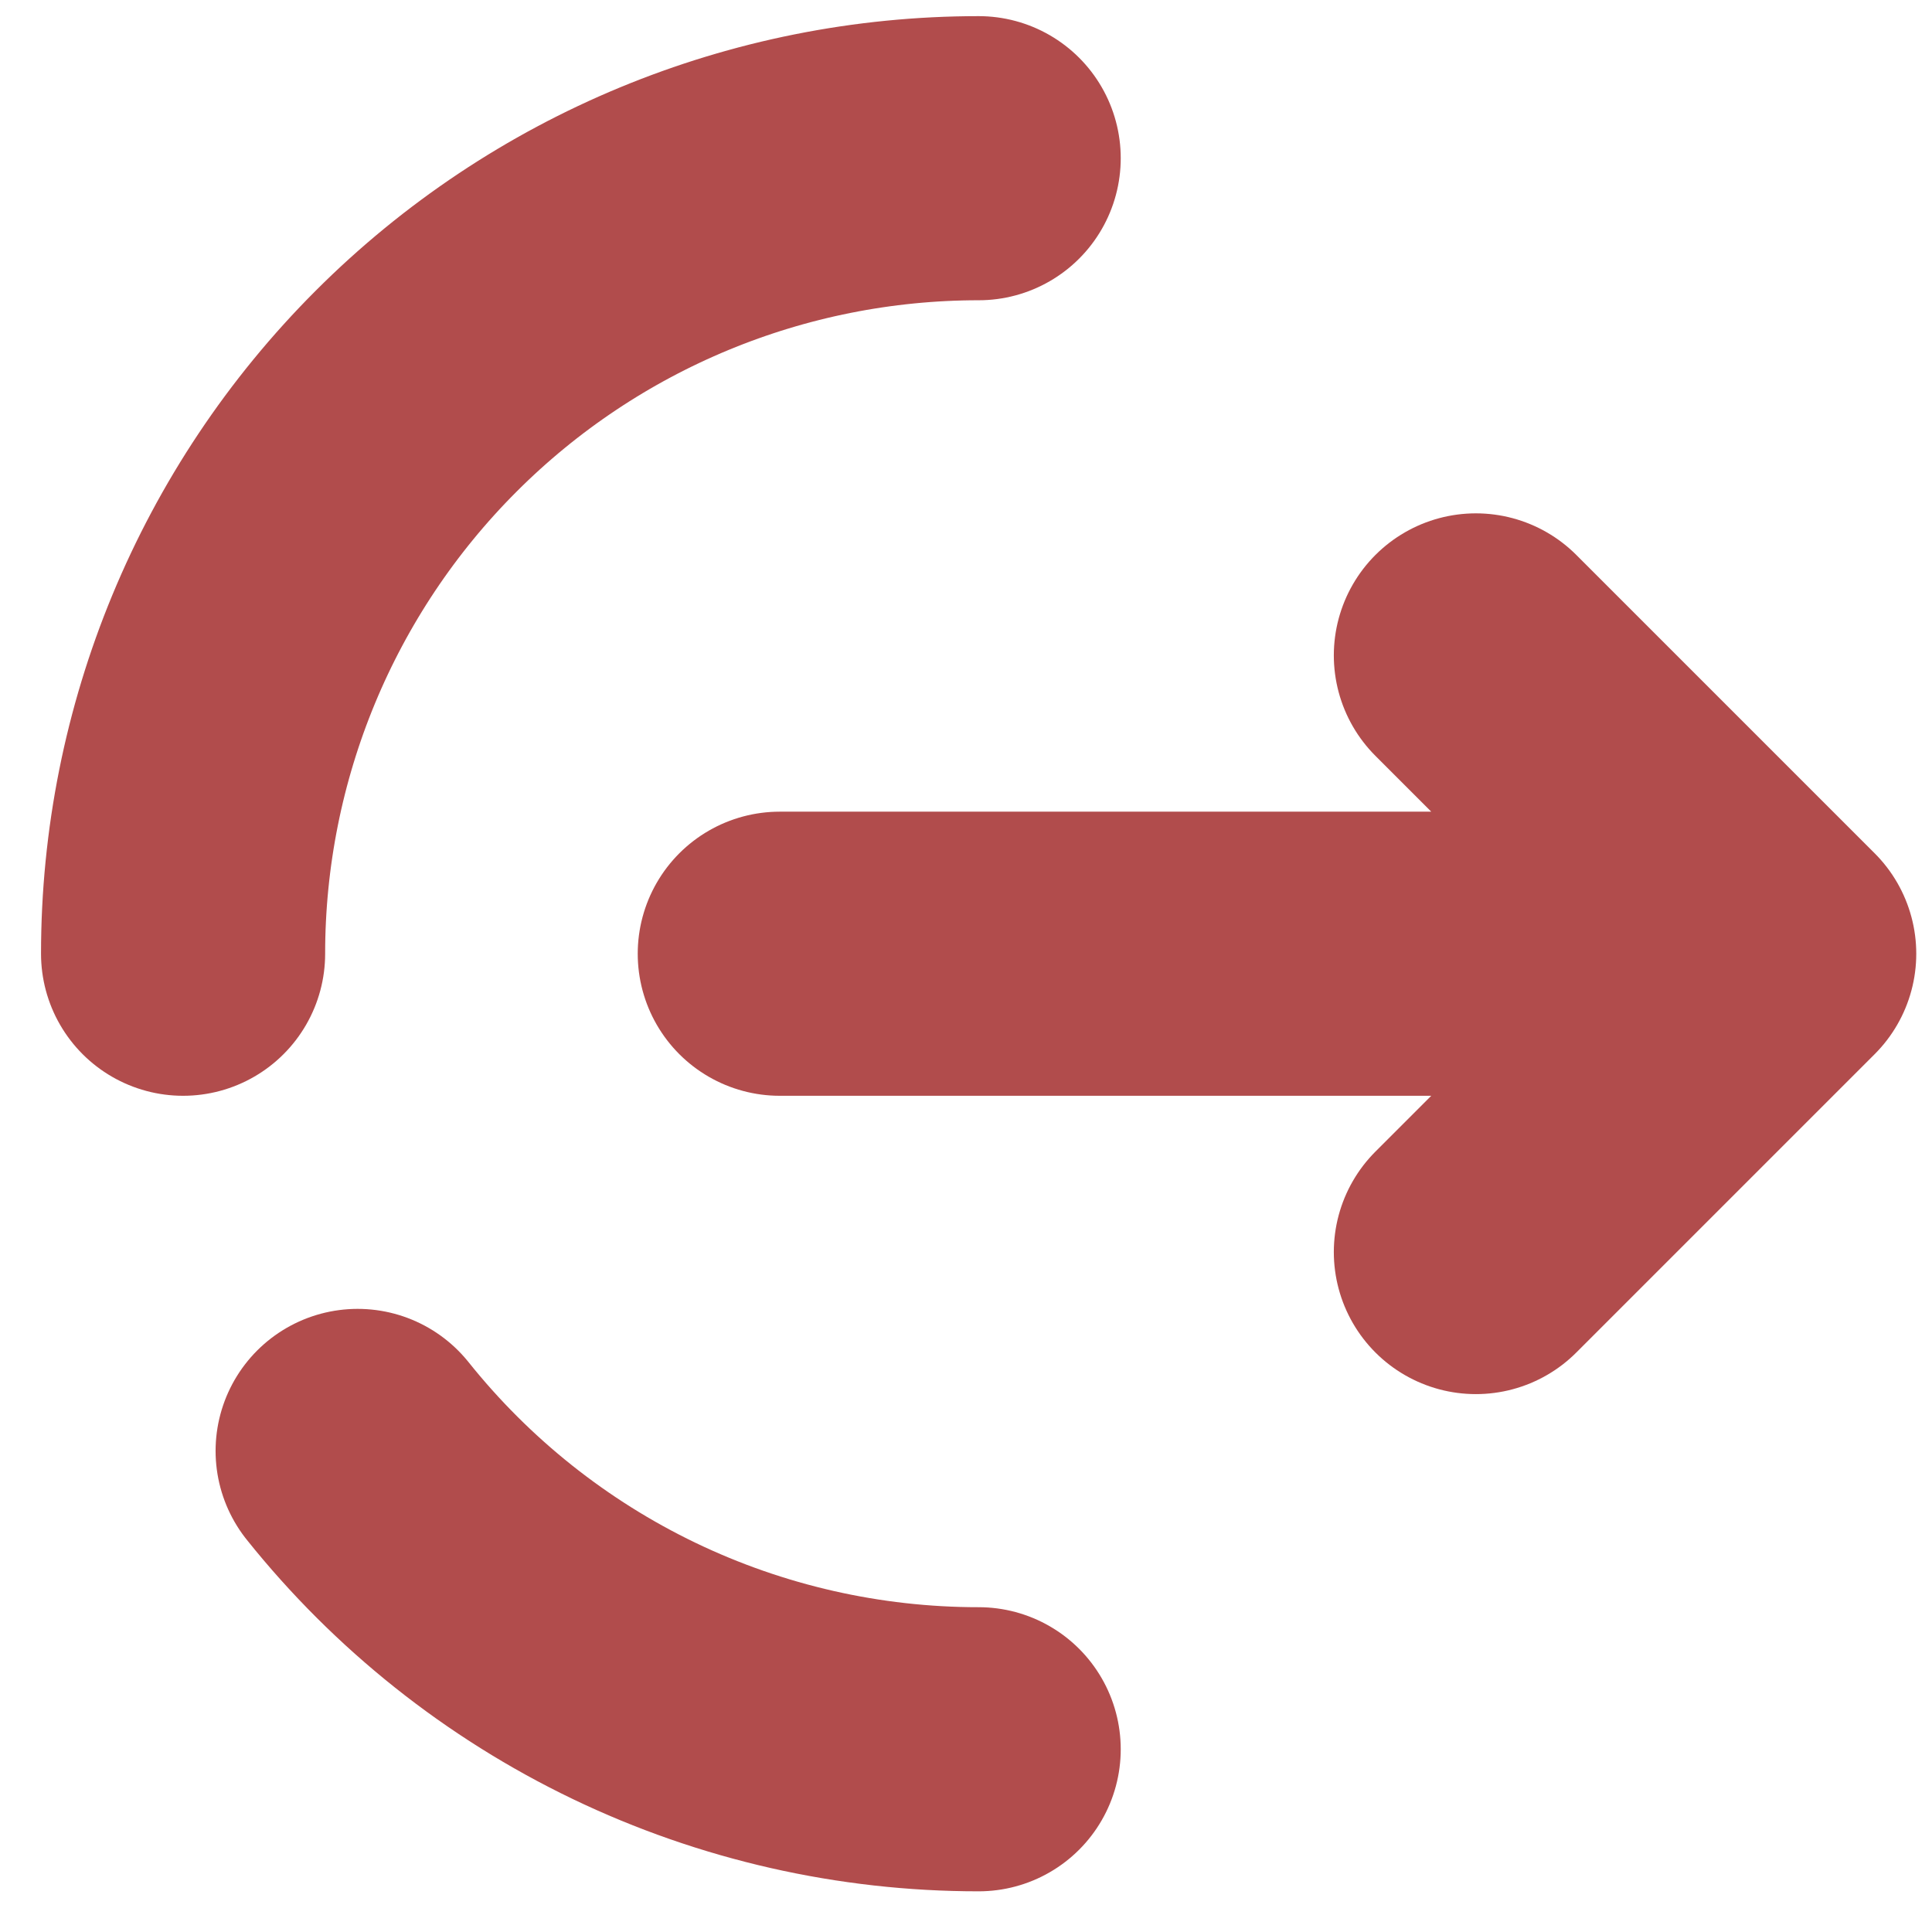 <svg width="34" height="34" viewBox="0 0 34 34" fill="none" xmlns="http://www.w3.org/2000/svg">
<path d="M13.723 16.784H31.223M31.223 16.784L25.973 11.534M31.223 16.784L25.973 22.034" stroke="#B14C4C" stroke-width="5" stroke-linecap="round" stroke-linejoin="round"/>
<path d="M3.222 16.784C3.222 13.07 4.697 9.51 7.323 6.884C9.948 4.258 13.509 2.784 17.223 2.784M17.223 30.784C15.124 30.785 13.051 30.314 11.159 29.405C9.268 28.496 7.605 27.173 6.294 25.534" stroke="#B14C4C" stroke-width="5" stroke-linecap="round"/>
</svg>
